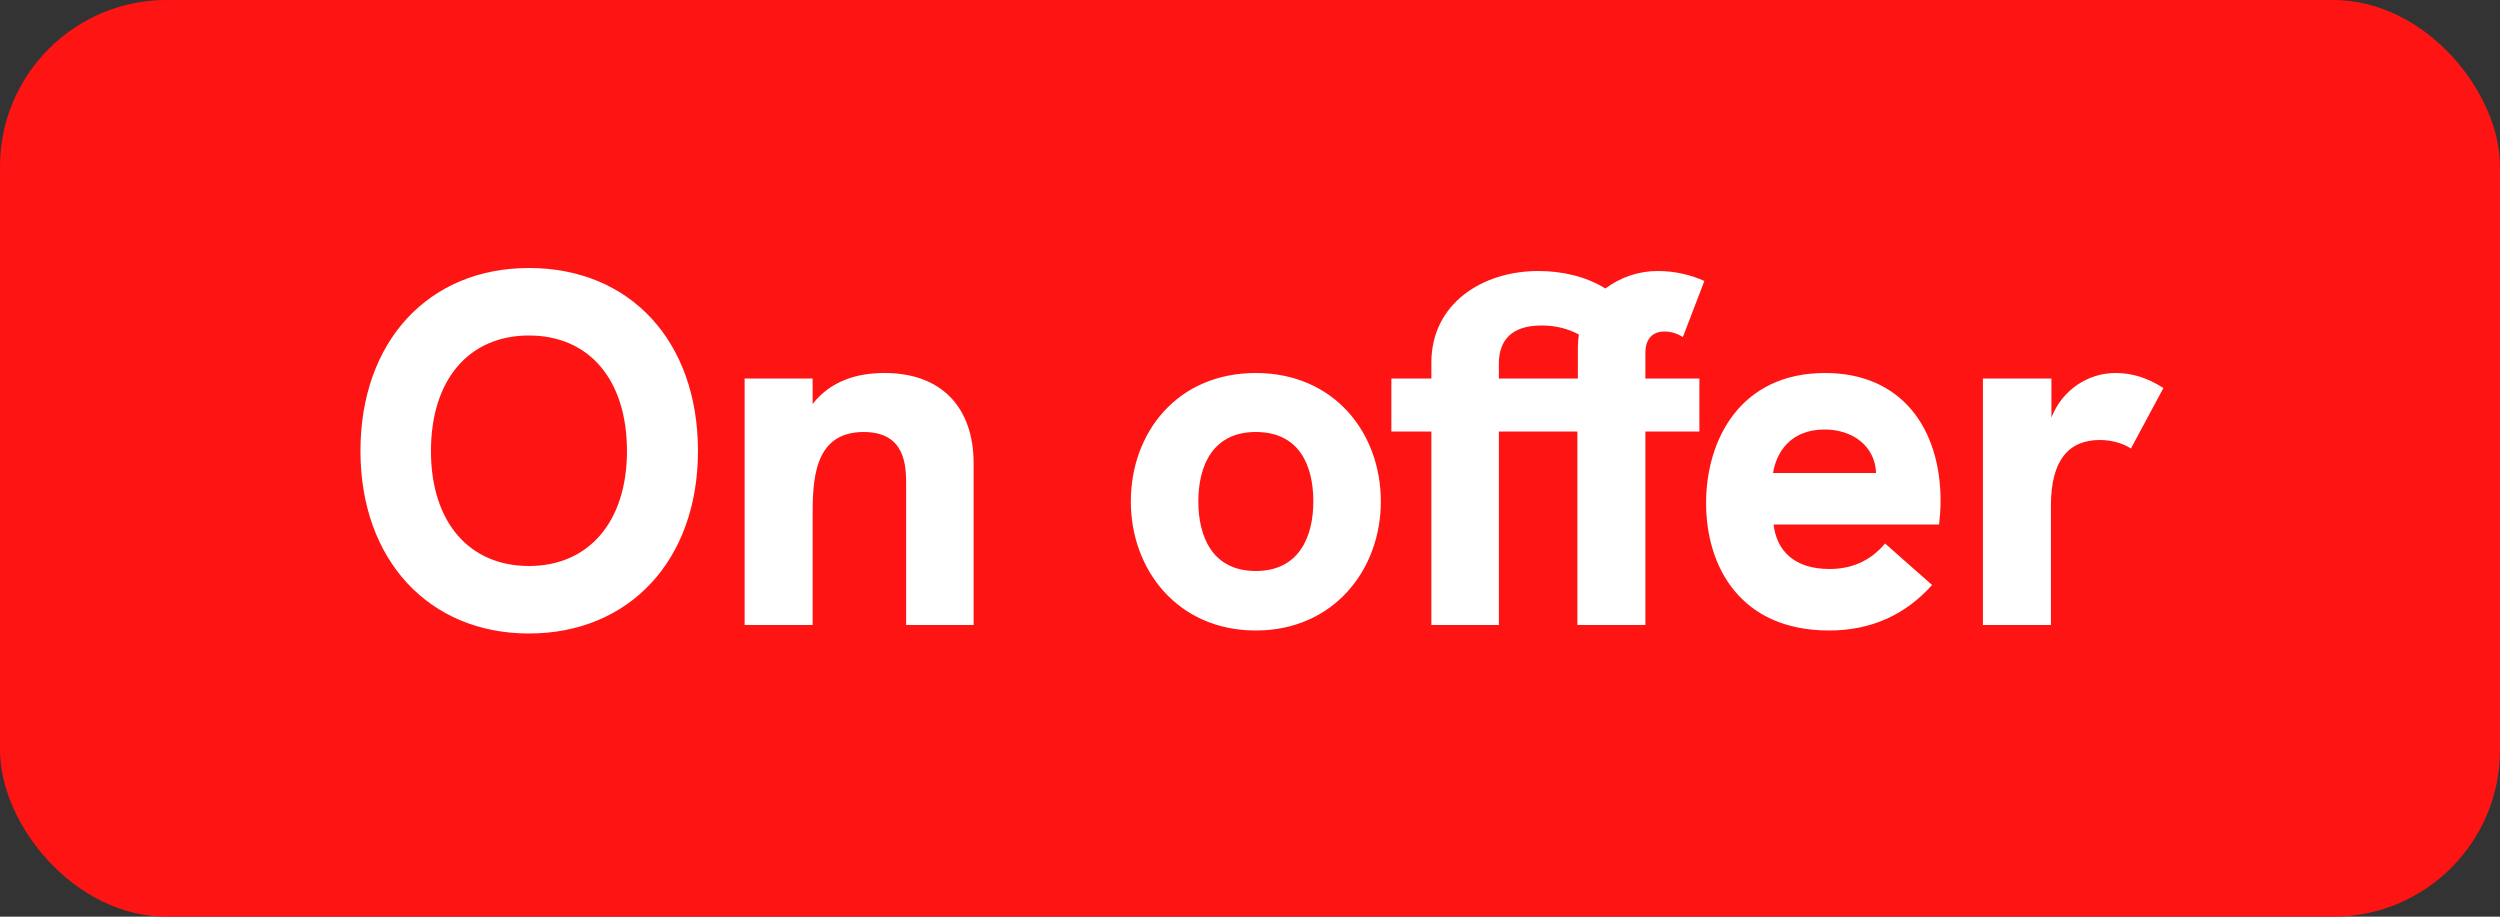 <svg width="60" height="22" viewBox="0 0 60 22" fill="none" xmlns="http://www.w3.org/2000/svg">
<rect x="0" y="0" width="60" height="22" fill="#333333" stroke="none"/>
<rect width="60" height="22" rx="4" fill="#FF1414"/>
<path d="M12.695 15.204C15.095 15.204 16.751 13.452 16.751 10.824C16.751 8.184 15.119 6.432 12.695 6.432C10.295 6.432 8.651 8.184 8.651 10.824C8.651 13.44 10.295 15.204 12.695 15.204ZM12.695 13.584C11.267 13.584 10.343 12.54 10.343 10.824C10.343 9.096 11.267 8.052 12.695 8.052C14.135 8.052 15.047 9.108 15.047 10.824C15.047 12.516 14.135 13.584 12.695 13.584ZM21.231 8.952C20.559 8.952 19.935 9.144 19.503 9.696V9.084H17.871V15H19.503V12.432C19.503 11.58 19.503 10.368 20.727 10.368C21.747 10.368 21.747 11.208 21.747 11.64V15H23.367V11.124C23.367 9.768 22.587 8.952 21.231 8.952ZM30.14 15.132C32 15.132 33.14 13.68 33.14 12.036C33.14 10.38 32.012 8.952 30.14 8.952C28.256 8.952 27.14 10.38 27.14 12.036C27.14 13.68 28.268 15.132 30.14 15.132ZM30.14 13.704C29.096 13.704 28.76 12.876 28.76 12.036C28.76 11.172 29.108 10.368 30.14 10.368C31.184 10.368 31.52 11.172 31.52 12.036C31.52 12.888 31.172 13.704 30.14 13.704ZM34.353 15H35.973V10.356H37.857V15H39.489V10.356H40.785V9.084H39.489V8.472C39.489 8.1 39.693 7.956 39.945 7.956C40.125 7.956 40.269 8.016 40.389 8.088L40.905 6.744C40.593 6.6 40.197 6.504 39.789 6.504C39.333 6.504 38.901 6.648 38.529 6.924C38.049 6.624 37.461 6.504 36.921 6.504C35.565 6.504 34.353 7.296 34.353 8.7V9.084H33.393V10.356H34.353V15ZM35.973 9.084V8.724C35.973 8.184 36.261 7.812 36.993 7.812C37.365 7.812 37.641 7.896 37.893 8.028C37.881 8.112 37.869 8.232 37.869 8.328V9.084H35.973ZM46.574 12.024C46.574 10.296 45.65 8.952 43.802 8.952C41.762 8.952 40.946 10.56 40.946 12.072C40.946 13.62 41.786 15.132 43.898 15.132C44.918 15.132 45.734 14.748 46.37 14.04L45.242 13.044C44.87 13.488 44.402 13.656 43.91 13.656C43.058 13.656 42.638 13.212 42.566 12.588H46.538C46.562 12.372 46.574 12.204 46.574 12.024ZM42.554 11.352C42.626 10.872 42.962 10.308 43.79 10.308C44.462 10.308 45.002 10.704 45.026 11.352H42.554ZM50.77 8.952C50.122 8.952 49.498 9.348 49.234 10.02V9.084L47.59 9.084V15H49.222V12.132C49.222 11.052 49.642 10.56 50.398 10.56C50.686 10.56 50.962 10.644 51.142 10.764L51.922 9.312C51.526 9.06 51.166 8.952 50.77 8.952Z" fill="white"/>
</svg>

